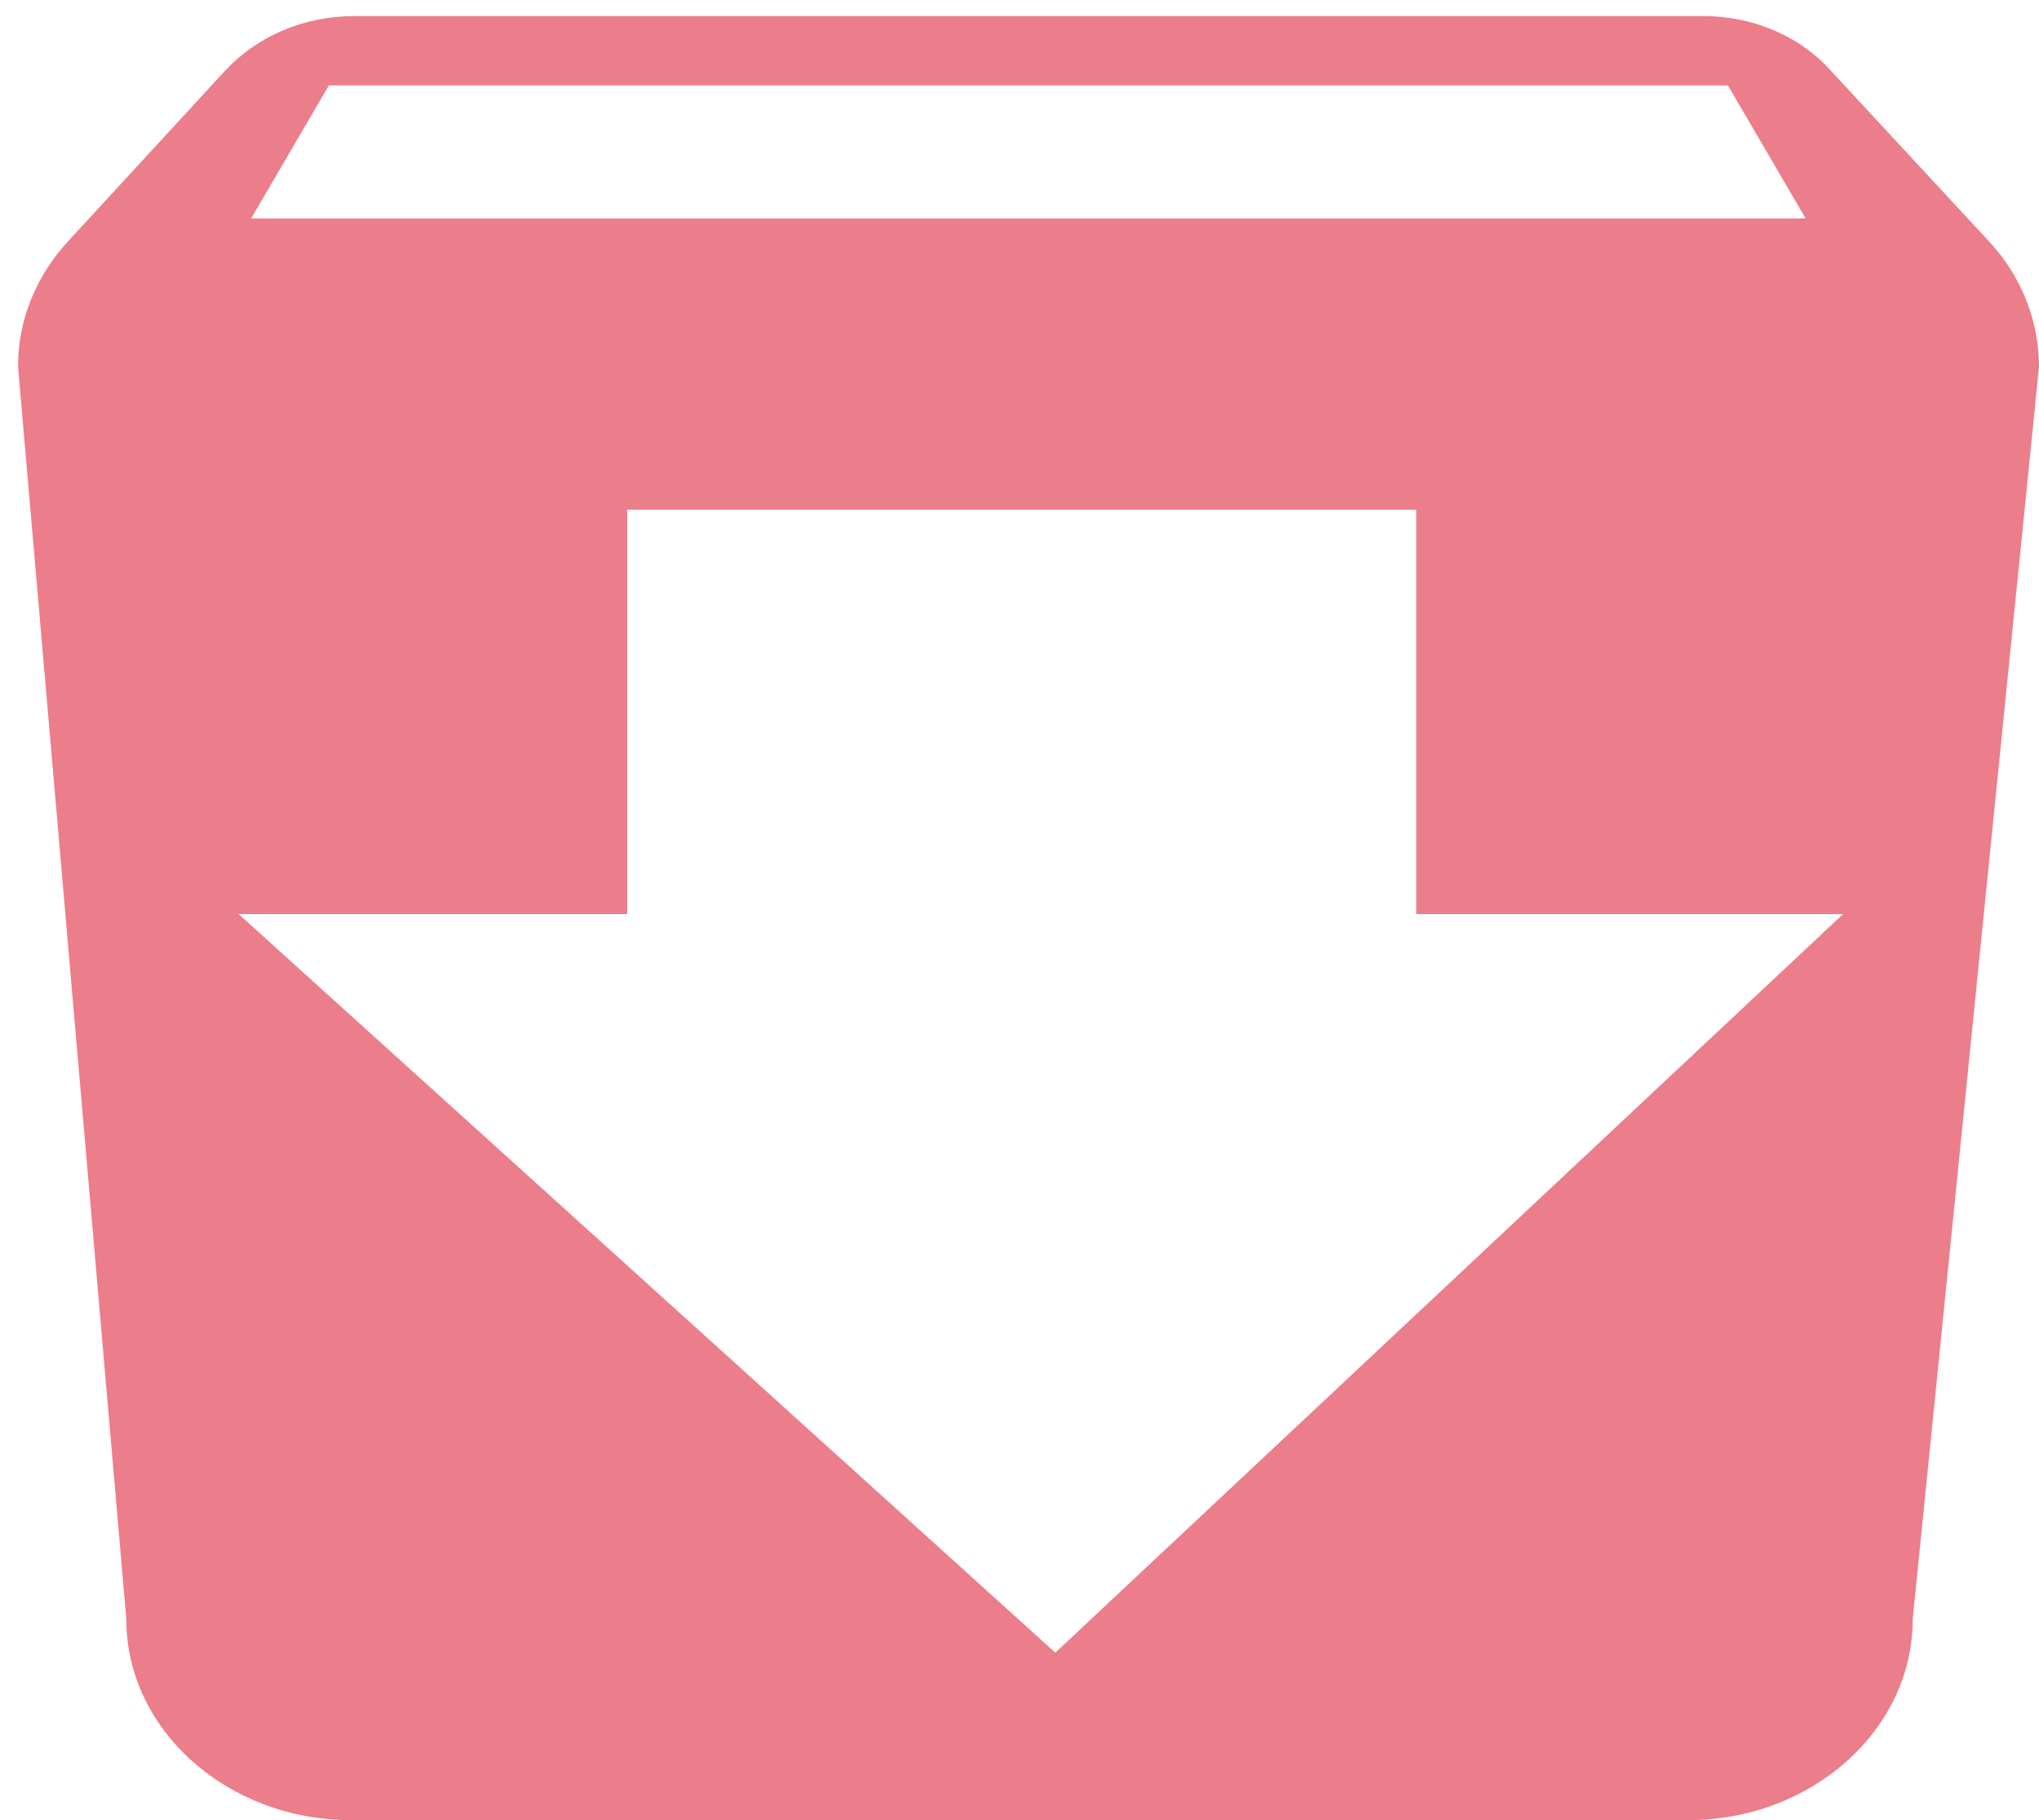 ﻿<?xml version="1.0" encoding="utf-8"?>
<svg version="1.1" xmlns:xlink="http://www.w3.org/1999/xlink" width="28px" height="25px" xmlns="http://www.w3.org/2000/svg">
  <g transform="matrix(1 0 0 1 -34 -160 )">
    <path d="M 28 5.039  C 28 4.379  27.738 3.759  27.29 3.29  L 25.147 0.977  C 24.719 0.495  24.065 0.216  23.375 0.221  L 4.872 0.221  C 4.149 0.221  3.517 0.51  3.084 0.979  L 0.957 3.29  C 0.496 3.78  0.244 4.399  0.248 5.039  L 1.735 22.246  C 1.735 23.761  3.122 25  4.819 25  L 23.183 25  C 24.878 25  26.265 23.761  26.265 22.246  L 28 5.039  Z M 25.31 12.555  L 14.492 22.7  L 3.277 12.555  L 8.613 12.555  L 8.613 7  L 19.448 7  L 19.448 12.555  L 25.31 12.555  Z M 24.795 3  L 3.449 3  L 4.516 1.173  L 23.728 1.173  L 24.795 3  Z " fill-rule="nonzero" fill="#d9001b" stroke="none" fill-opacity="0.51" transform="matrix(1 0 0 1 34 160 )" />
  </g>
</svg>